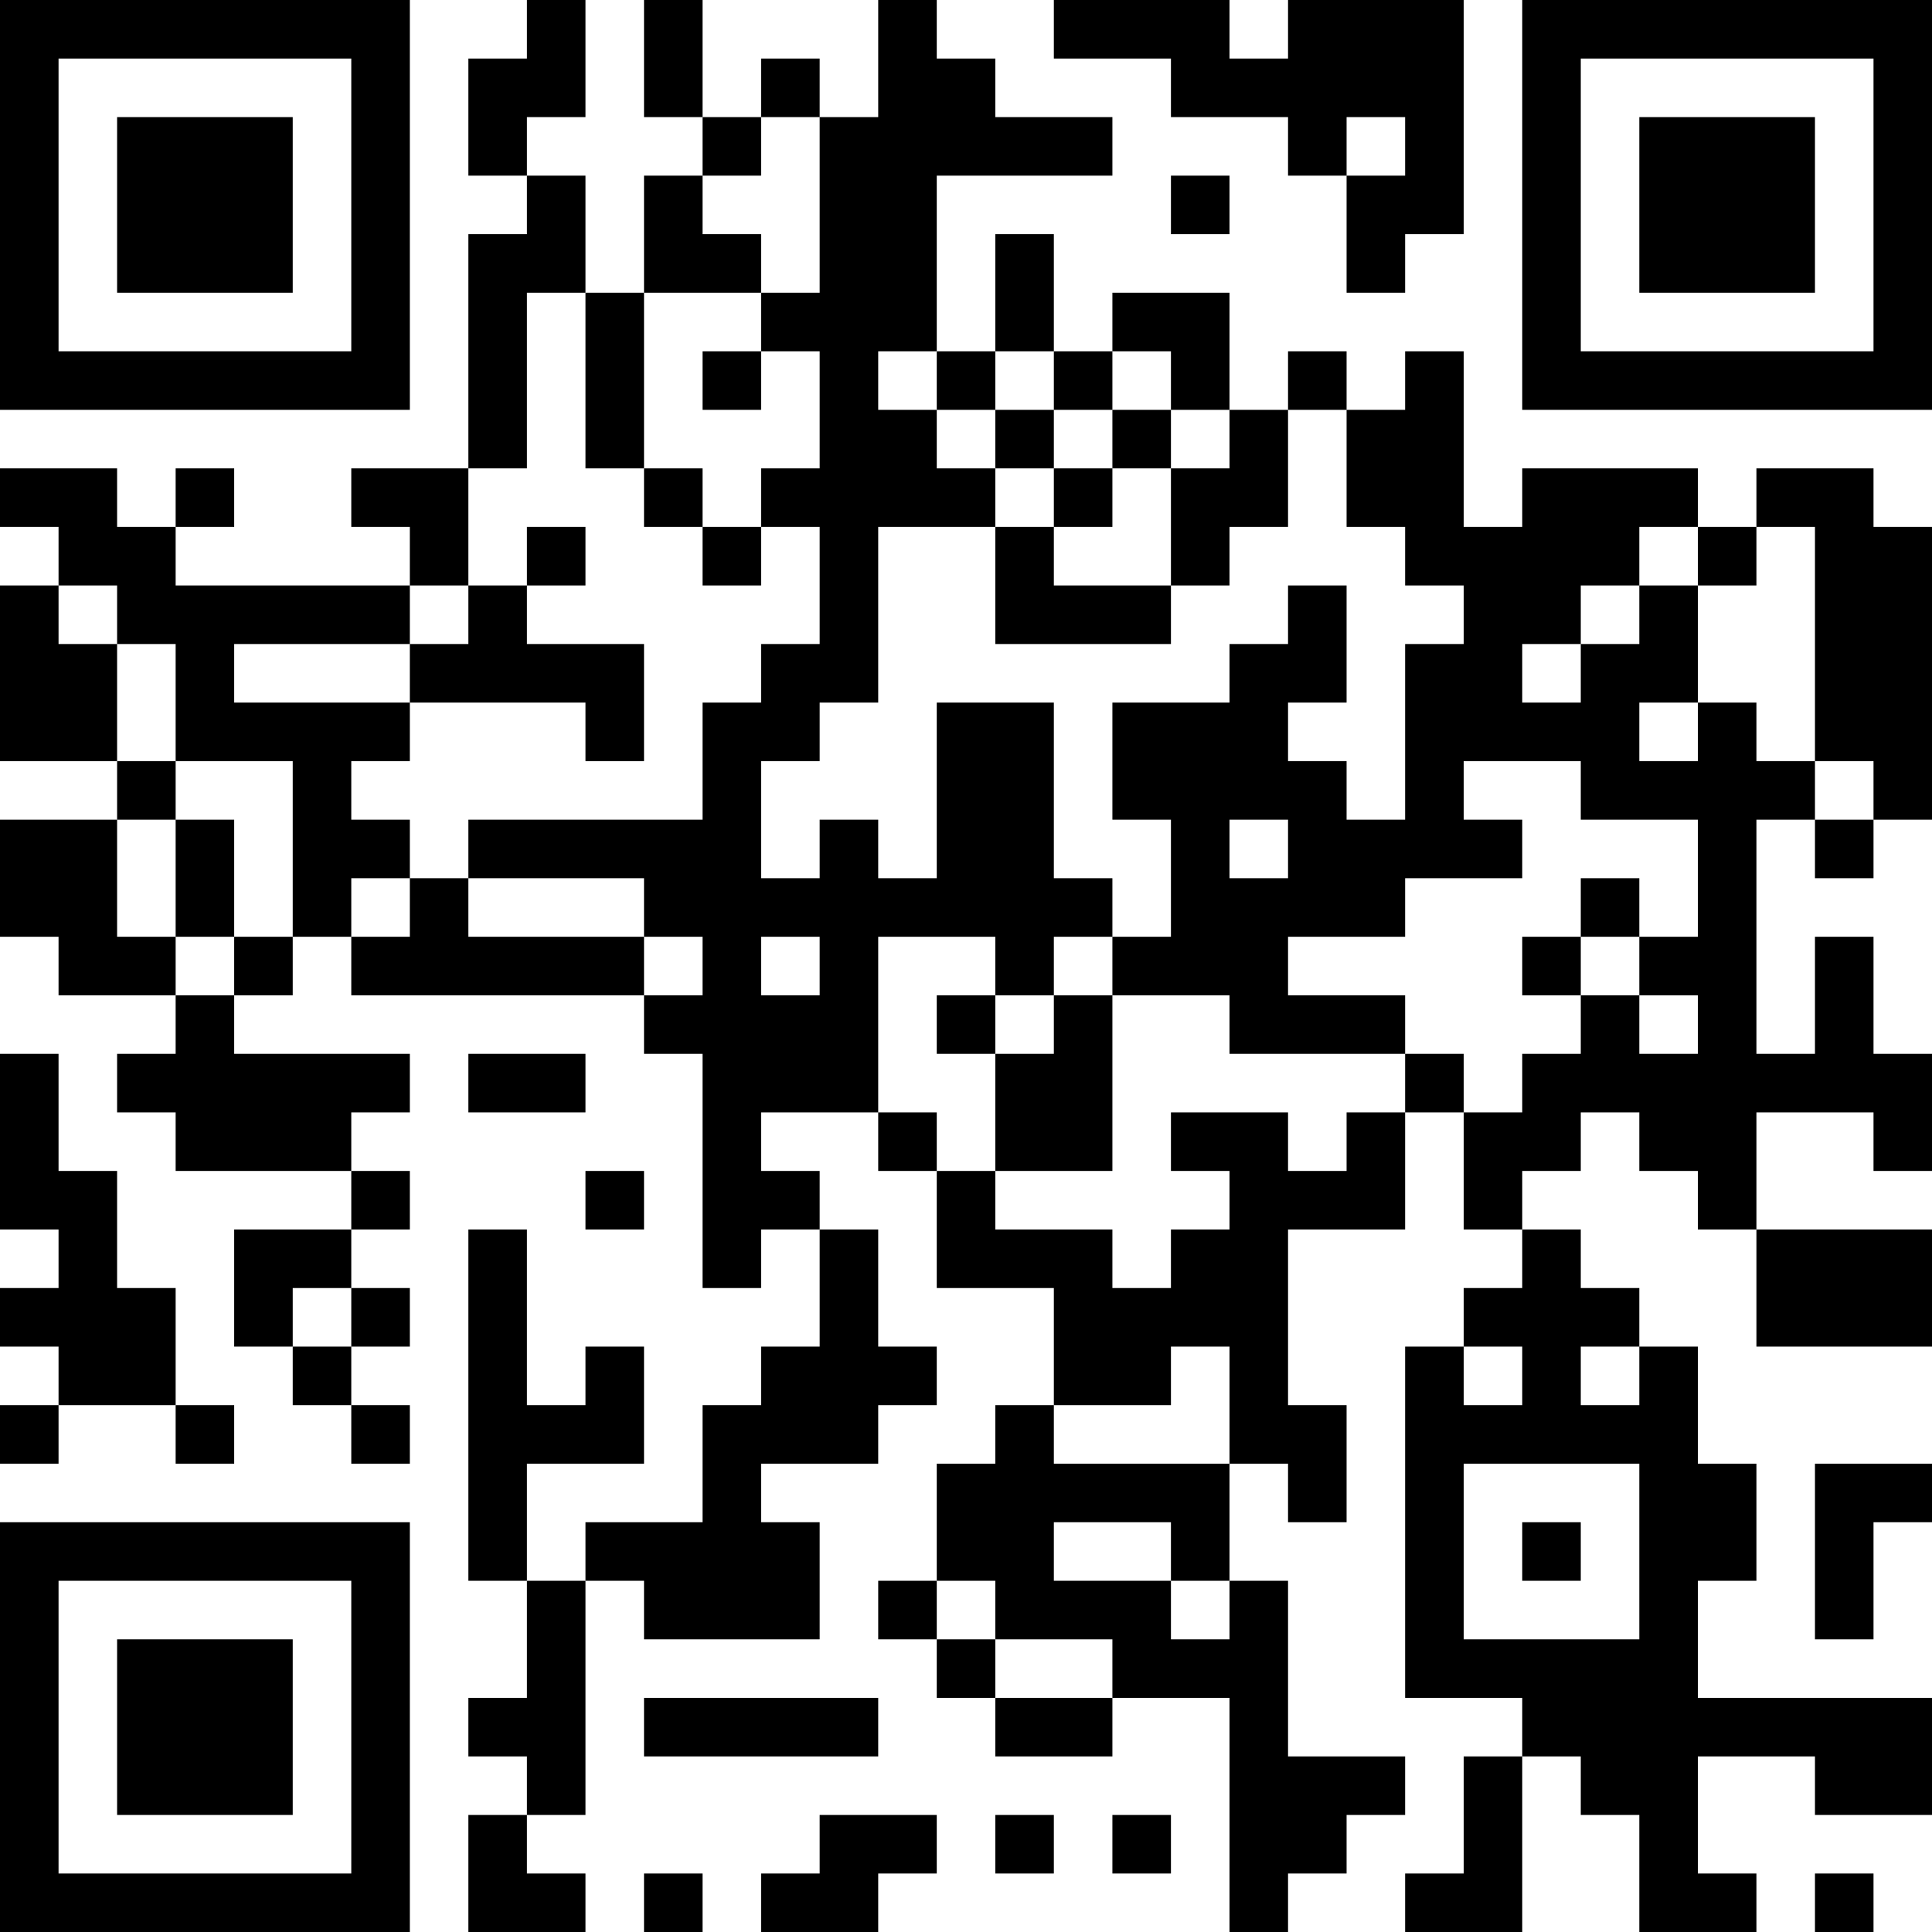 <?xml version="1.0" encoding="UTF-8"?>
<svg xmlns="http://www.w3.org/2000/svg" version="1.1" width="500" height="500" viewBox="0 0 500 500"><rect x="0" y="0" width="500" height="500" fill="#ffffff"/><g transform="scale(15.152)"><g transform="translate(0,0)"><path fill-rule="evenodd" d="M9 0L9 1L8 1L8 3L9 3L9 4L8 4L8 8L6 8L6 9L7 9L7 10L3 10L3 9L4 9L4 8L3 8L3 9L2 9L2 8L0 8L0 9L1 9L1 10L0 10L0 13L2 13L2 14L0 14L0 16L1 16L1 17L3 17L3 18L2 18L2 19L3 19L3 20L6 20L6 21L4 21L4 23L5 23L5 24L6 24L6 25L7 25L7 24L6 24L6 23L7 23L7 22L6 22L6 21L7 21L7 20L6 20L6 19L7 19L7 18L4 18L4 17L5 17L5 16L6 16L6 17L11 17L11 18L12 18L12 22L13 22L13 21L14 21L14 23L13 23L13 24L12 24L12 26L10 26L10 27L9 27L9 25L11 25L11 23L10 23L10 24L9 24L9 21L8 21L8 27L9 27L9 29L8 29L8 30L9 30L9 31L8 31L8 33L10 33L10 32L9 32L9 31L10 31L10 27L11 27L11 28L14 28L14 26L13 26L13 25L15 25L15 24L16 24L16 23L15 23L15 21L14 21L14 20L13 20L13 19L15 19L15 20L16 20L16 22L18 22L18 24L17 24L17 25L16 25L16 27L15 27L15 28L16 28L16 29L17 29L17 30L19 30L19 29L21 29L21 33L22 33L22 32L23 32L23 31L24 31L24 30L22 30L22 27L21 27L21 25L22 25L22 26L23 26L23 24L22 24L22 21L24 21L24 19L25 19L25 21L26 21L26 22L25 22L25 23L24 23L24 29L26 29L26 30L25 30L25 32L24 32L24 33L26 33L26 30L27 30L27 31L28 31L28 33L30 33L30 32L29 32L29 30L31 30L31 31L33 31L33 29L29 29L29 27L30 27L30 25L29 25L29 23L28 23L28 22L27 22L27 21L26 21L26 20L27 20L27 19L28 19L28 20L29 20L29 21L30 21L30 23L33 23L33 21L30 21L30 19L32 19L32 20L33 20L33 18L32 18L32 16L31 16L31 18L30 18L30 14L31 14L31 15L32 15L32 14L33 14L33 9L32 9L32 8L30 8L30 9L29 9L29 8L26 8L26 9L25 9L25 6L24 6L24 7L23 7L23 6L22 6L22 7L21 7L21 5L19 5L19 6L18 6L18 4L17 4L17 6L16 6L16 3L19 3L19 2L17 2L17 1L16 1L16 0L15 0L15 2L14 2L14 1L13 1L13 2L12 2L12 0L11 0L11 2L12 2L12 3L11 3L11 5L10 5L10 3L9 3L9 2L10 2L10 0ZM18 0L18 1L20 1L20 2L22 2L22 3L23 3L23 5L24 5L24 4L25 4L25 0L22 0L22 1L21 1L21 0ZM13 2L13 3L12 3L12 4L13 4L13 5L11 5L11 8L10 8L10 5L9 5L9 8L8 8L8 10L7 10L7 11L4 11L4 12L7 12L7 13L6 13L6 14L7 14L7 15L6 15L6 16L7 16L7 15L8 15L8 16L11 16L11 17L12 17L12 16L11 16L11 15L8 15L8 14L12 14L12 12L13 12L13 11L14 11L14 9L13 9L13 8L14 8L14 6L13 6L13 5L14 5L14 2ZM23 2L23 3L24 3L24 2ZM20 3L20 4L21 4L21 3ZM12 6L12 7L13 7L13 6ZM15 6L15 7L16 7L16 8L17 8L17 9L15 9L15 12L14 12L14 13L13 13L13 15L14 15L14 14L15 14L15 15L16 15L16 12L18 12L18 15L19 15L19 16L18 16L18 17L17 17L17 16L15 16L15 19L16 19L16 20L17 20L17 21L19 21L19 22L20 22L20 21L21 21L21 20L20 20L20 19L22 19L22 20L23 20L23 19L24 19L24 18L25 18L25 19L26 19L26 18L27 18L27 17L28 17L28 18L29 18L29 17L28 17L28 16L29 16L29 14L27 14L27 13L25 13L25 14L26 14L26 15L24 15L24 16L22 16L22 17L24 17L24 18L21 18L21 17L19 17L19 16L20 16L20 14L19 14L19 12L21 12L21 11L22 11L22 10L23 10L23 12L22 12L22 13L23 13L23 14L24 14L24 11L25 11L25 10L24 10L24 9L23 9L23 7L22 7L22 9L21 9L21 10L20 10L20 8L21 8L21 7L20 7L20 6L19 6L19 7L18 7L18 6L17 6L17 7L16 7L16 6ZM17 7L17 8L18 8L18 9L17 9L17 11L20 11L20 10L18 10L18 9L19 9L19 8L20 8L20 7L19 7L19 8L18 8L18 7ZM11 8L11 9L12 9L12 10L13 10L13 9L12 9L12 8ZM9 9L9 10L8 10L8 11L7 11L7 12L10 12L10 13L11 13L11 11L9 11L9 10L10 10L10 9ZM28 9L28 10L27 10L27 11L26 11L26 12L27 12L27 11L28 11L28 10L29 10L29 12L28 12L28 13L29 13L29 12L30 12L30 13L31 13L31 14L32 14L32 13L31 13L31 9L30 9L30 10L29 10L29 9ZM1 10L1 11L2 11L2 13L3 13L3 14L2 14L2 16L3 16L3 17L4 17L4 16L5 16L5 13L3 13L3 11L2 11L2 10ZM3 14L3 16L4 16L4 14ZM21 14L21 15L22 15L22 14ZM27 15L27 16L26 16L26 17L27 17L27 16L28 16L28 15ZM13 16L13 17L14 17L14 16ZM16 17L16 18L17 18L17 20L19 20L19 17L18 17L18 18L17 18L17 17ZM0 18L0 21L1 21L1 22L0 22L0 23L1 23L1 24L0 24L0 25L1 25L1 24L3 24L3 25L4 25L4 24L3 24L3 22L2 22L2 20L1 20L1 18ZM8 18L8 19L10 19L10 18ZM10 20L10 21L11 21L11 20ZM5 22L5 23L6 23L6 22ZM20 23L20 24L18 24L18 25L21 25L21 23ZM25 23L25 24L26 24L26 23ZM27 23L27 24L28 24L28 23ZM25 25L25 28L28 28L28 25ZM31 25L31 28L32 28L32 26L33 26L33 25ZM18 26L18 27L20 27L20 28L21 28L21 27L20 27L20 26ZM26 26L26 27L27 27L27 26ZM16 27L16 28L17 28L17 29L19 29L19 28L17 28L17 27ZM11 29L11 30L15 30L15 29ZM14 31L14 32L13 32L13 33L15 33L15 32L16 32L16 31ZM17 31L17 32L18 32L18 31ZM19 31L19 32L20 32L20 31ZM11 32L11 33L12 33L12 32ZM31 32L31 33L32 33L32 32ZM0 0L0 7L7 7L7 0ZM1 1L1 6L6 6L6 1ZM2 2L2 5L5 5L5 2ZM26 0L26 7L33 7L33 0ZM27 1L27 6L32 6L32 1ZM28 2L28 5L31 5L31 2ZM0 26L0 33L7 33L7 26ZM1 27L1 32L6 32L6 27ZM2 28L2 31L5 31L5 28Z" fill="#000000"/></g></g></svg>
